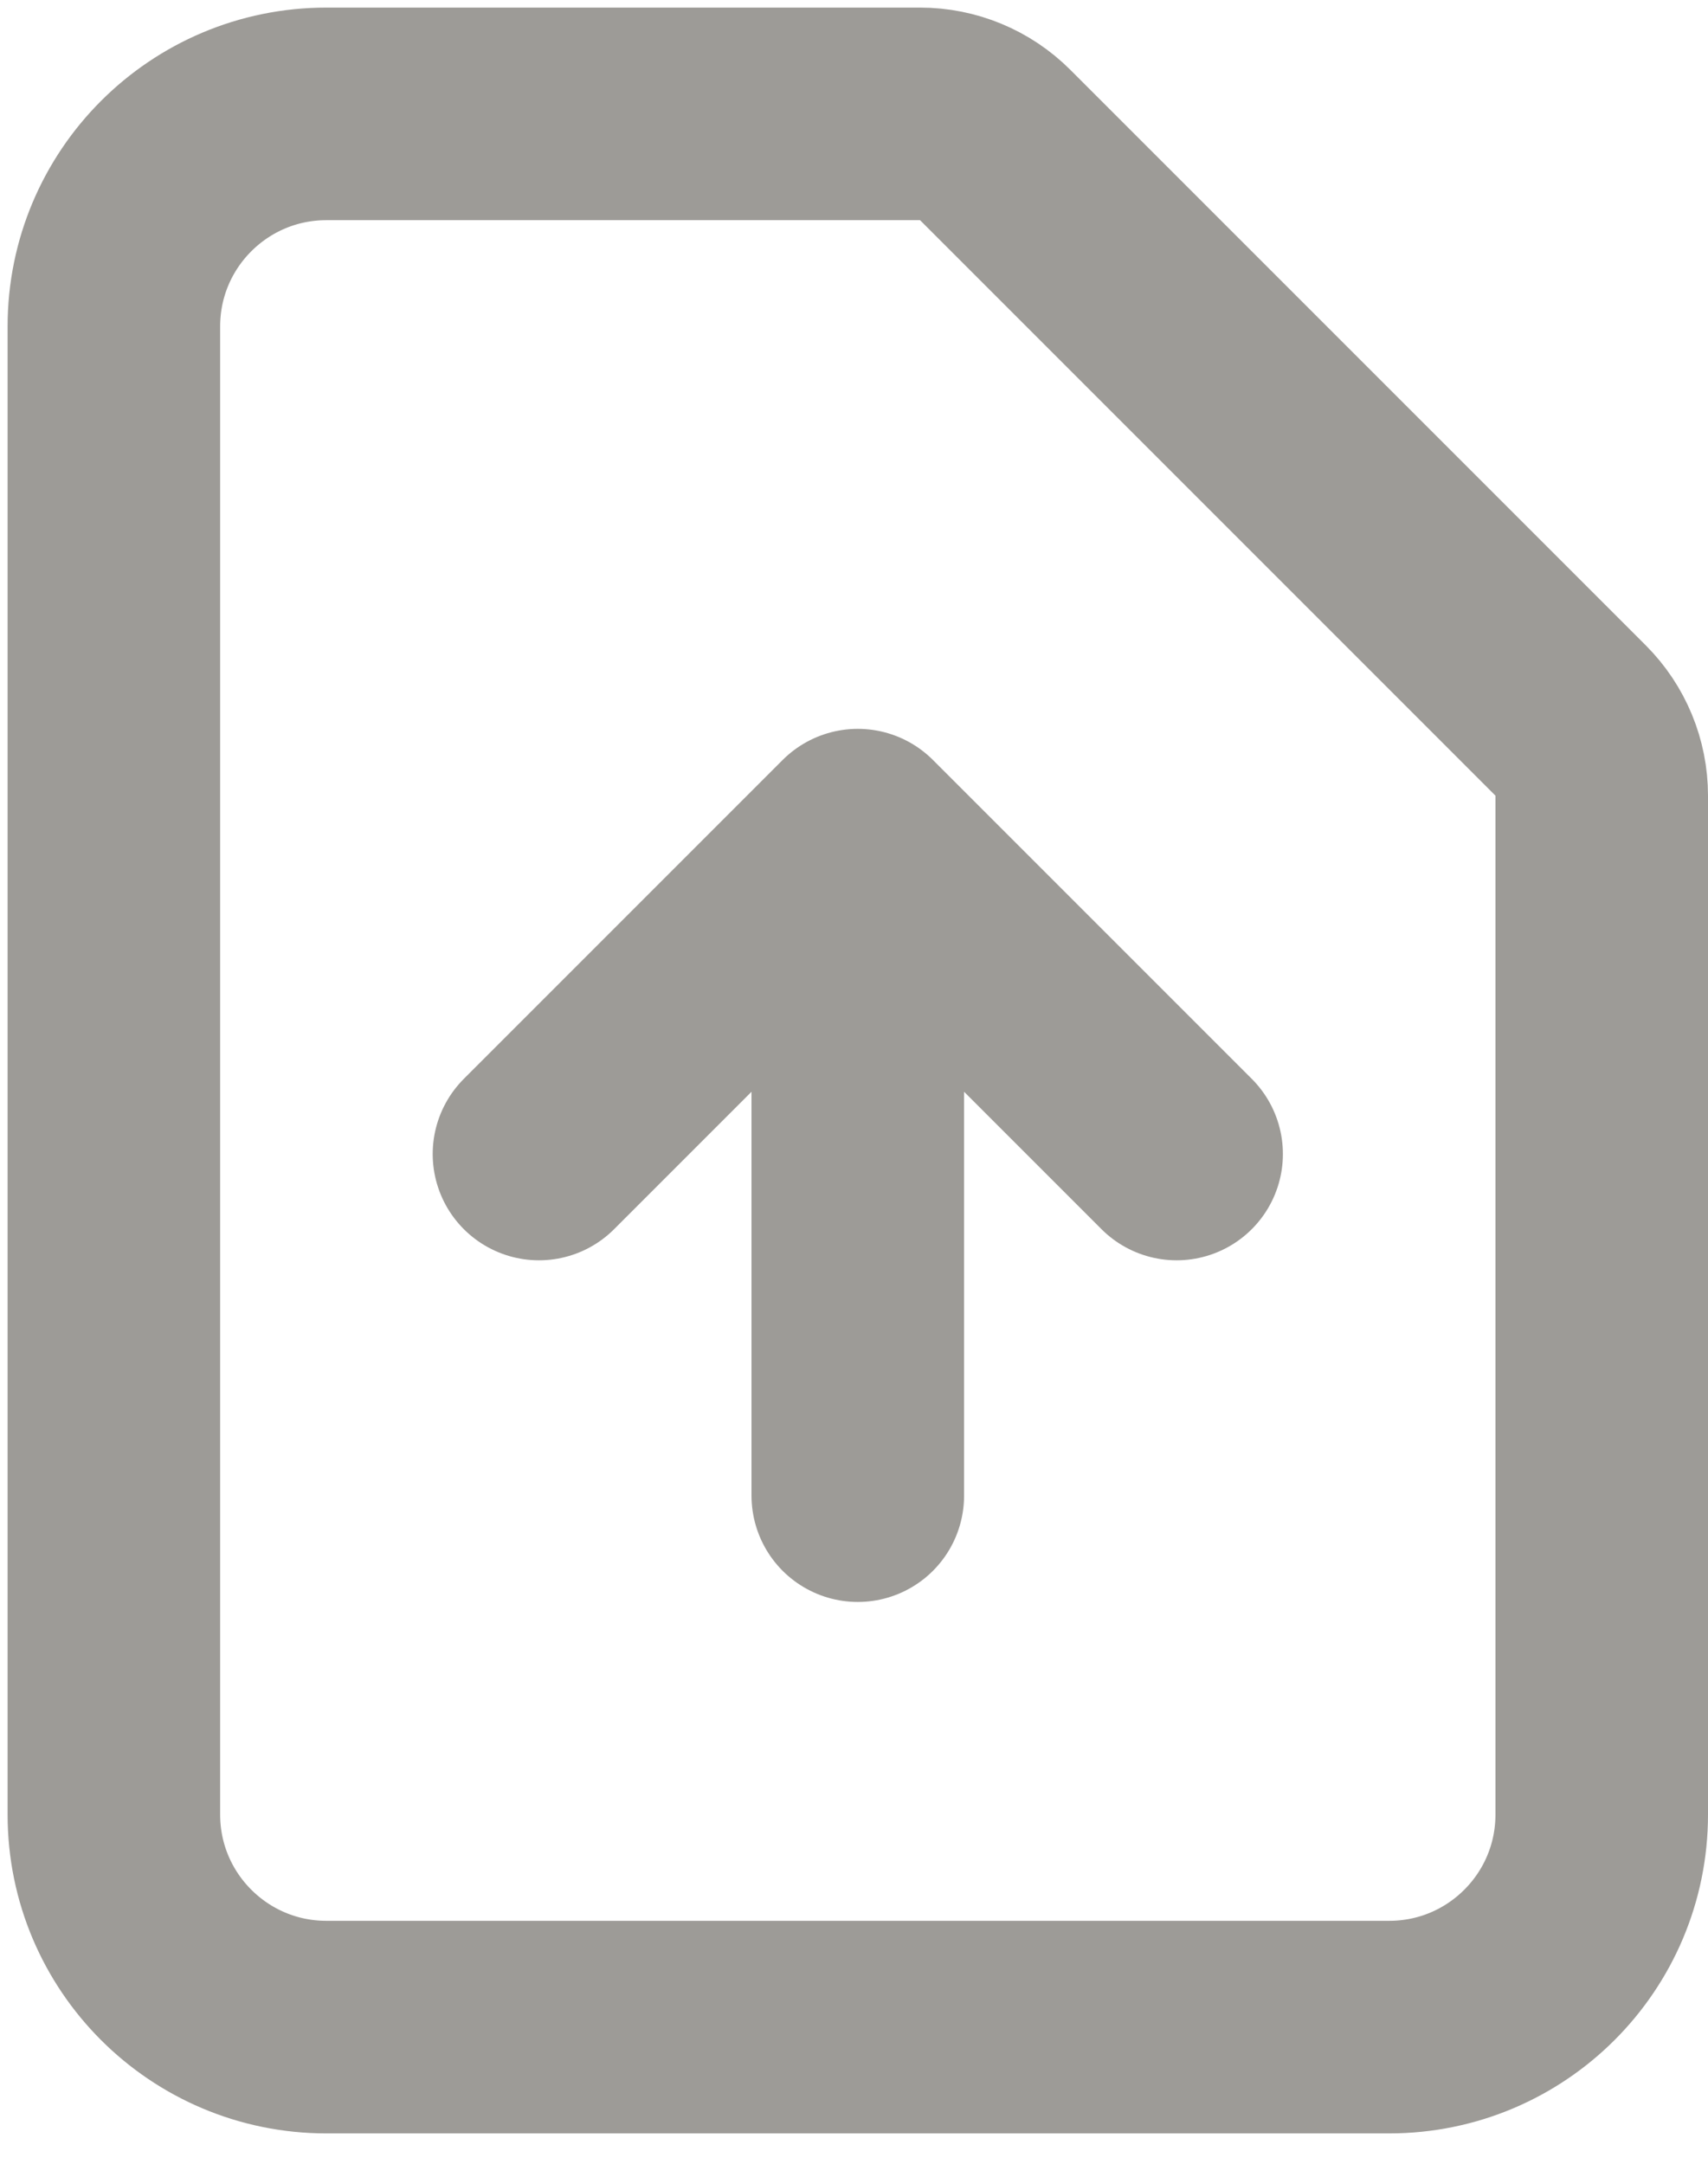 <?xml version="1.0" encoding="UTF-8"?>
<svg width="45px" height="57px" viewBox="0 0 45 57" version="1.1" xmlns="http://www.w3.org/2000/svg" xmlns:xlink="http://www.w3.org/1999/xlink">
    <!-- Generator: Sketch 62 (91390) - https://sketch.com -->
    <title>Shape</title>
    <desc>Created with Sketch.</desc>
    <g id="UI-Exploration-2" stroke="none" stroke-width="1" fill="none" fill-rule="evenodd" stroke-linecap="round" stroke-linejoin="round">
        <g id="UX" transform="translate(-473, -2982)" stroke="#9D9B97" stroke-width="5.6">
            <g id="md-document-download" transform="translate(476, 2985)">
                <path d="M19.6,36.4 L19.6,19.6 M19.6,19 L11.2,27.4 M19.6,19 L28,27.4 M33.6,50.4 L5.6,50.4 C2.507,50.4 0,47.893 0,44.8 L0,5.6 C0,2.507 2.507,0 5.6,0 L21.24,0 C21.983,0 22.695,0.295 23.22,0.82 L38.38,15.98 C38.905,16.505 39.2,17.217 39.2,17.96 L39.2,44.8 C39.2,47.893 36.693,50.4 33.6,50.4 Z" id="Shape"></path>
            </g>
        </g>
    </g>
</svg>
